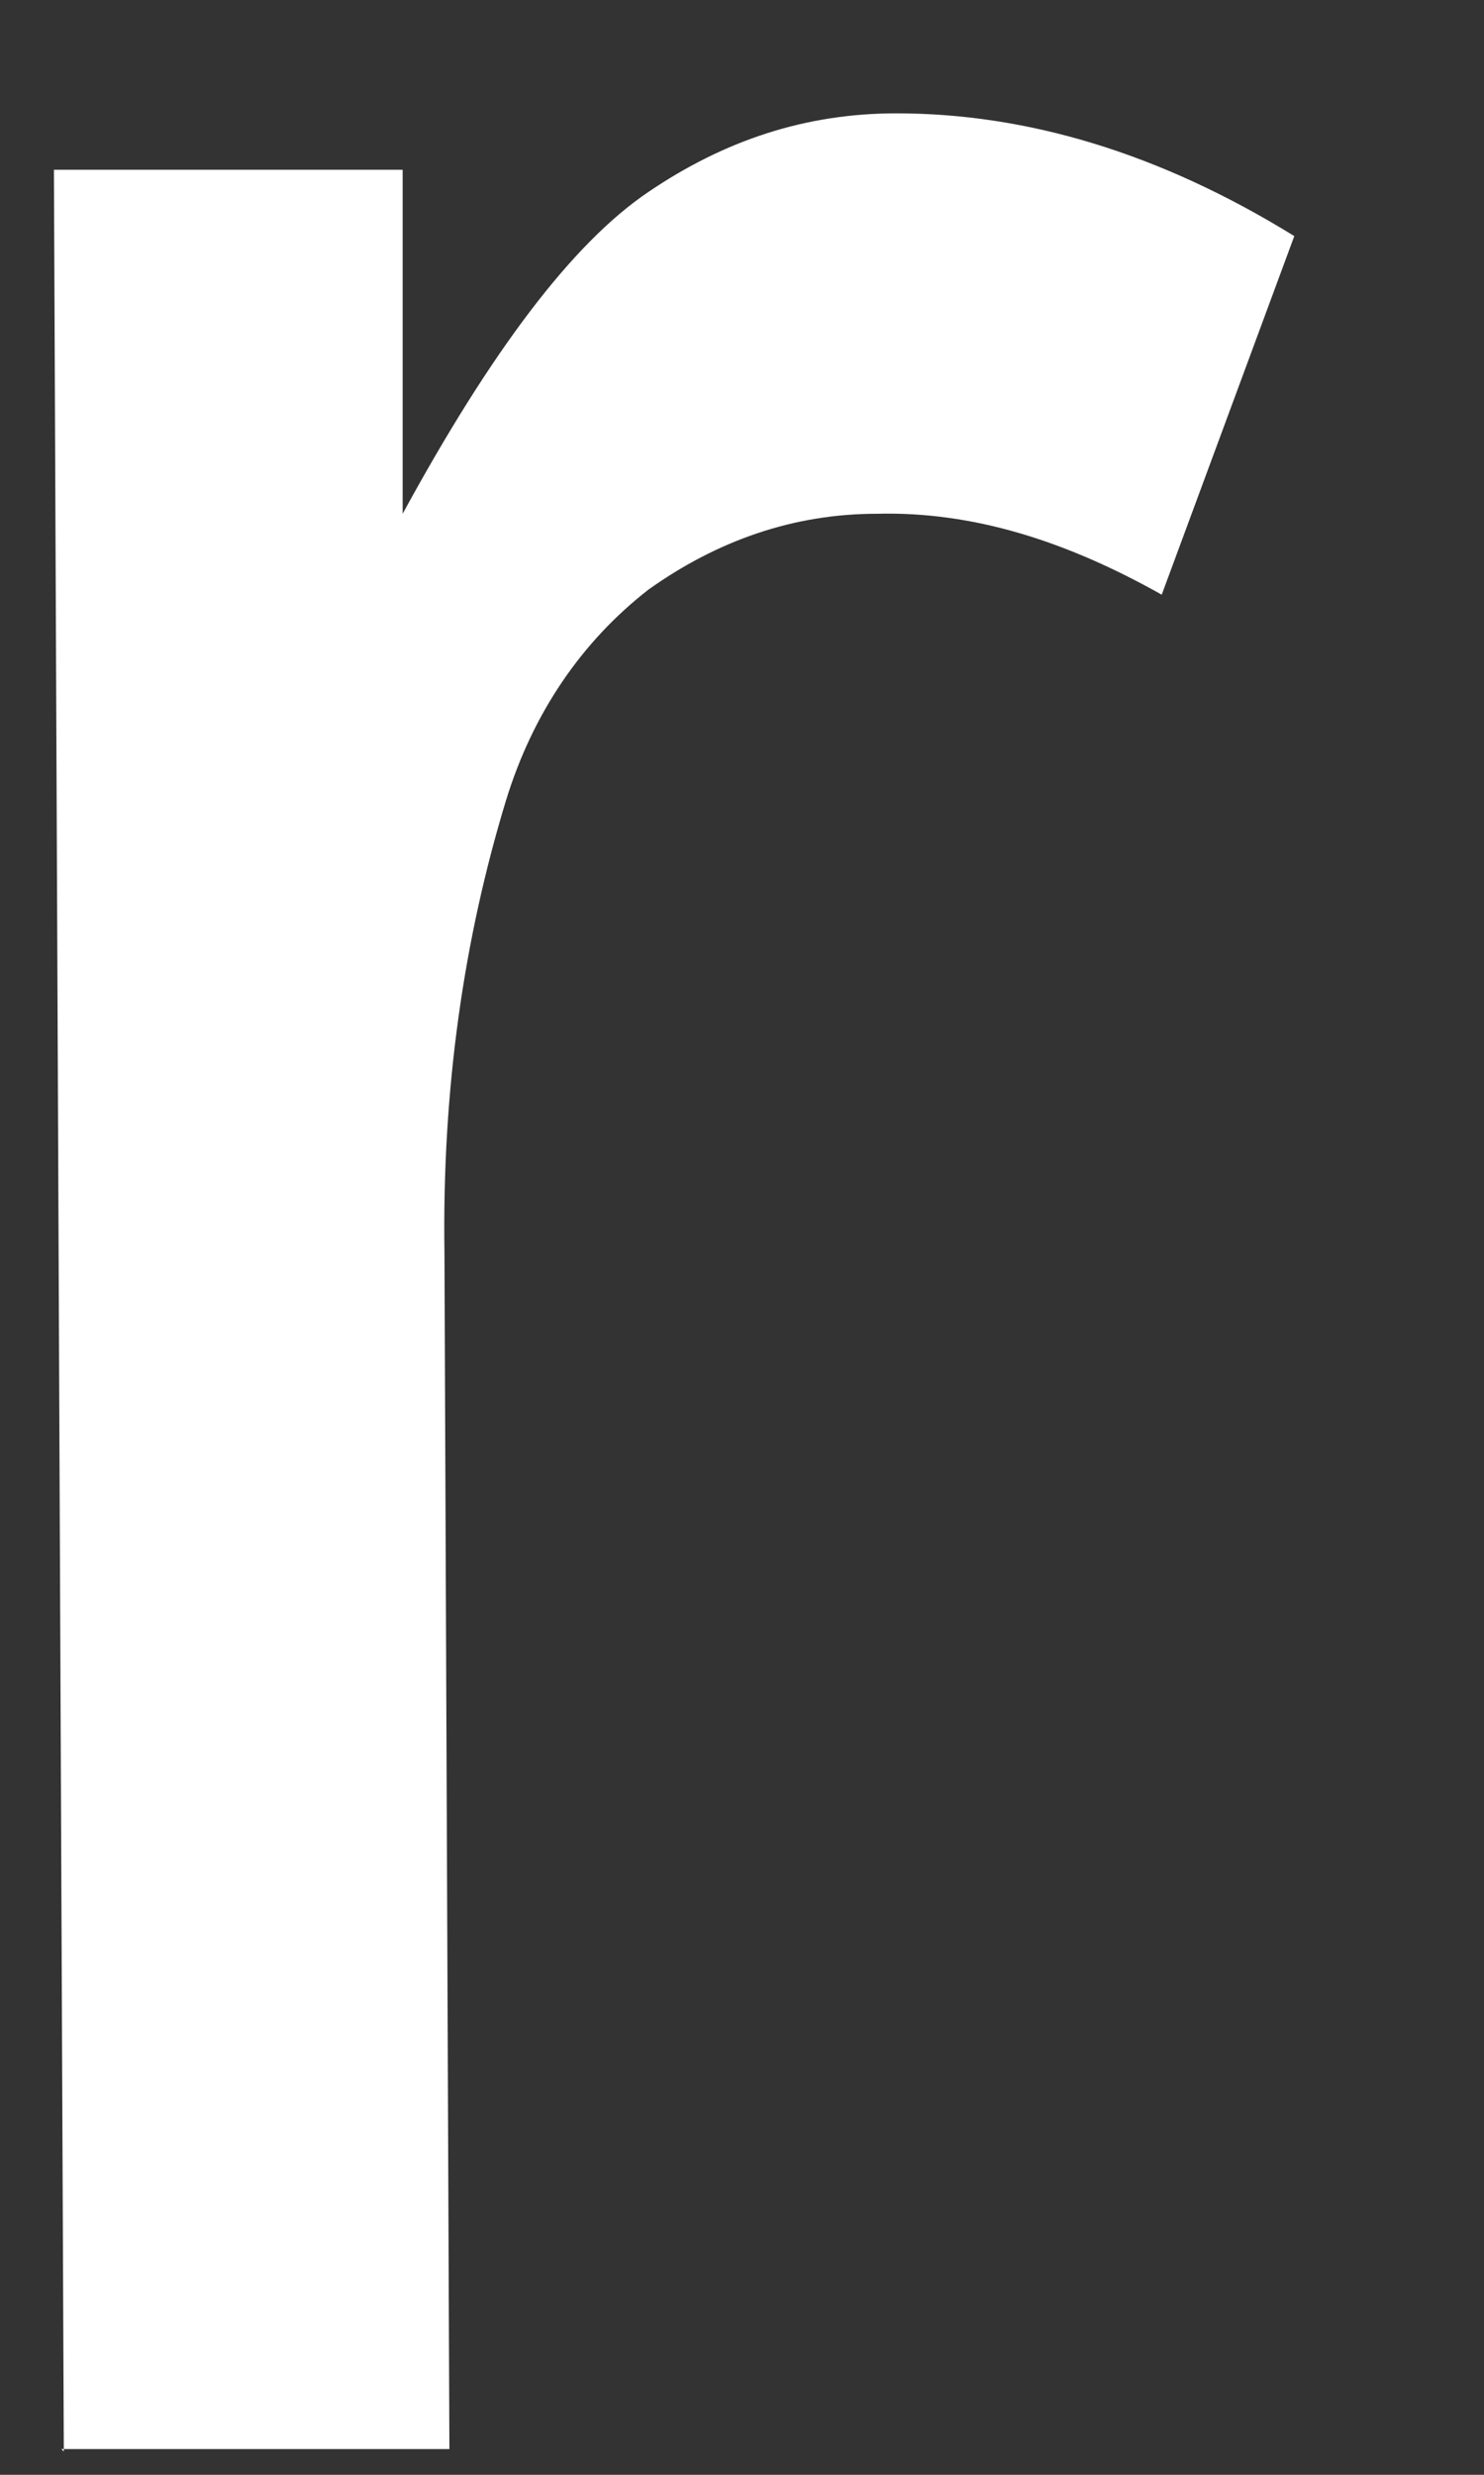 <?xml version="1.0" encoding="UTF-8" standalone="no"?><svg width='6' height='10' viewBox='0 0 6 10' fill='none' xmlns='http://www.w3.org/2000/svg'>
<rect x="0" y="0" width="6" height="10" fill="#333333" stroke="none"/>
<path d='M0.258 9.906L0.218 0.686H1.628V2.076C1.985 1.421 2.313 0.984 2.621 0.776C2.929 0.567 3.257 0.458 3.624 0.458C4.15 0.458 4.687 0.617 5.233 0.954L4.697 2.403C4.309 2.185 3.932 2.066 3.545 2.076C3.207 2.076 2.899 2.185 2.621 2.383C2.353 2.592 2.154 2.88 2.045 3.237C1.876 3.793 1.787 4.398 1.797 5.063L1.817 9.896H0.248L0.258 9.906Z' fill='white'/>
</svg>
